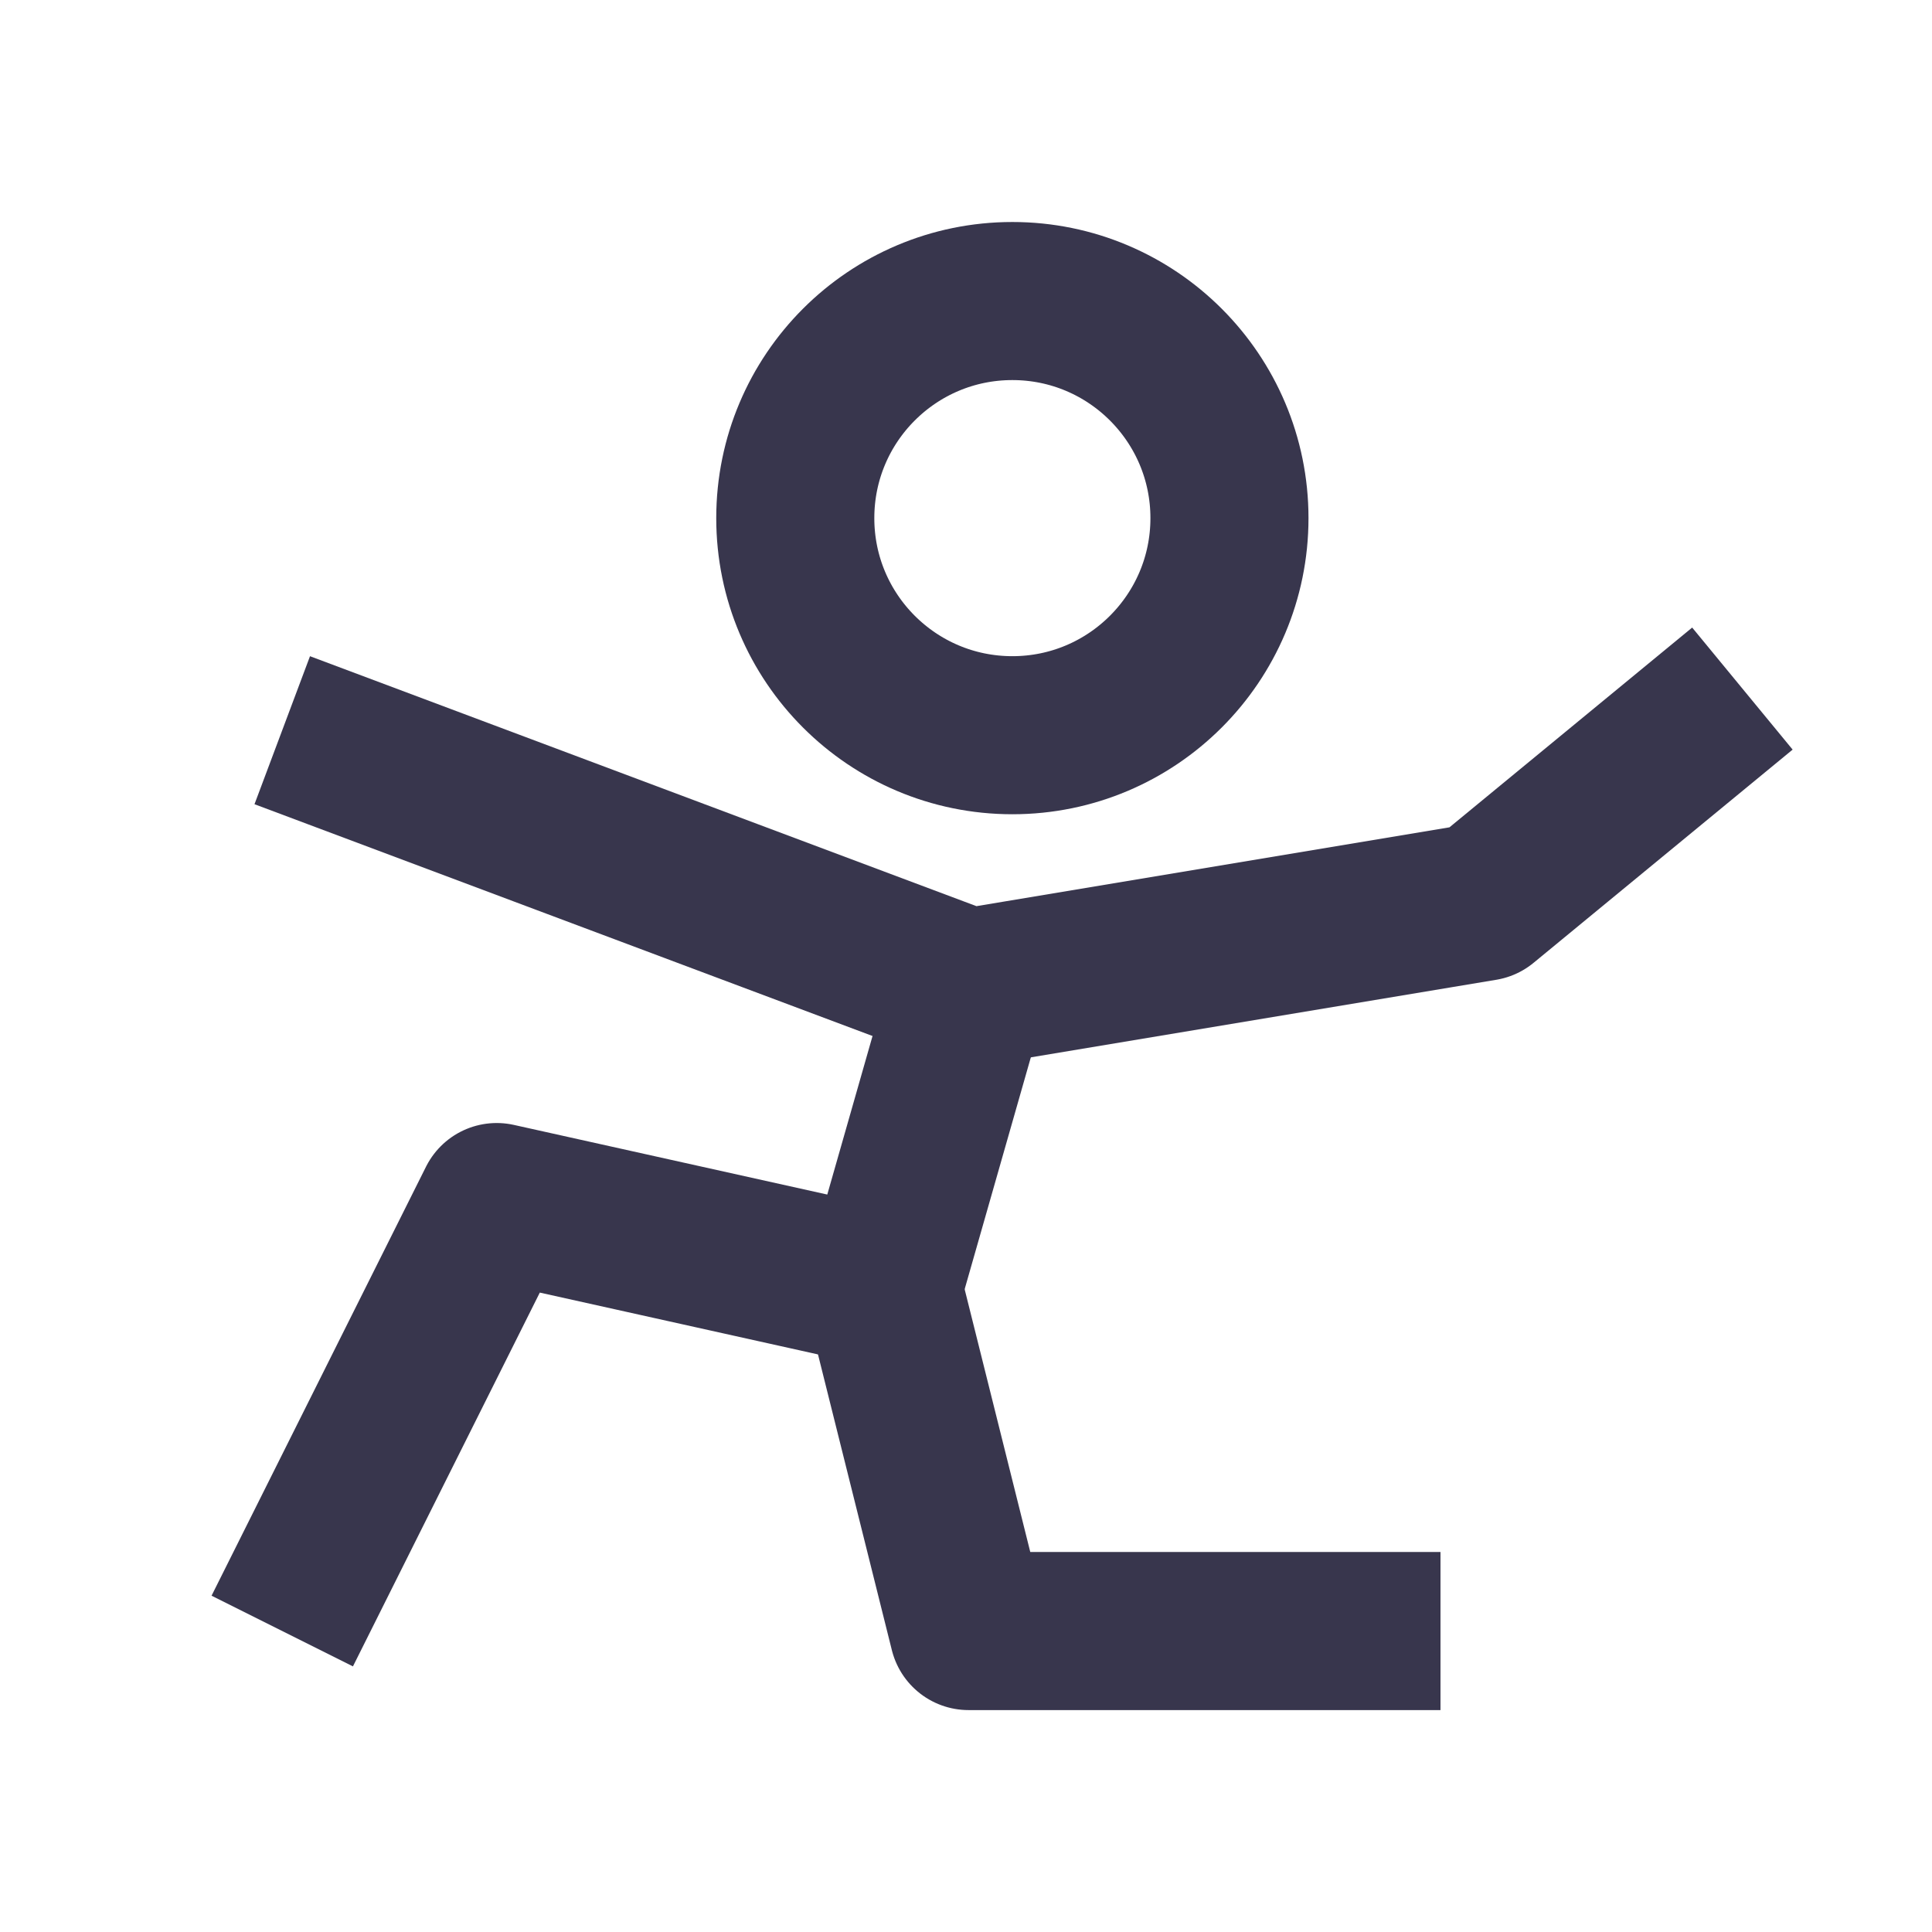 <?xml version="1.0" encoding="UTF-8"?>
<svg width="22px" height="22px" viewBox="0 0 22 22" version="1.1" xmlns="http://www.w3.org/2000/svg" xmlns:xlink="http://www.w3.org/1999/xlink">
    <title>ic/mine/AI@2x</title>
    <g id="ic/mine/AI" stroke="none" stroke-width="1" fill="none" fill-rule="evenodd">
        <rect id="矩形" x="0" y="0" width="22" height="22"></rect>
        <g id="体操2_gymnastics" transform="translate(3.214, 3.428)" stroke="#38364D" stroke-width="1.8">
            <path d="M8.314,4.944 C9.679,4.944 10.786,3.837 10.786,2.472 C10.786,1.107 9.679,0 8.314,0 C6.948,0 5.842,1.107 5.842,2.472 C5.842,3.837 6.948,4.944 8.314,4.944 Z" id="路径"></path>
            <polyline id="路径" stroke-linejoin="round" points="7.815 7.818 6.839 11.237 2.442 10.26 0 15.145"></polyline>
            <polyline id="路径" stroke-linejoin="round" points="6.839 11.237 7.815 15.145 13.189 15.145"></polyline>
            <polyline id="路径" stroke-linejoin="round" points="0 4.887 7.815 7.818 13.677 6.841 16.627 4.413"></polyline>
        </g>
    </g>
</svg>